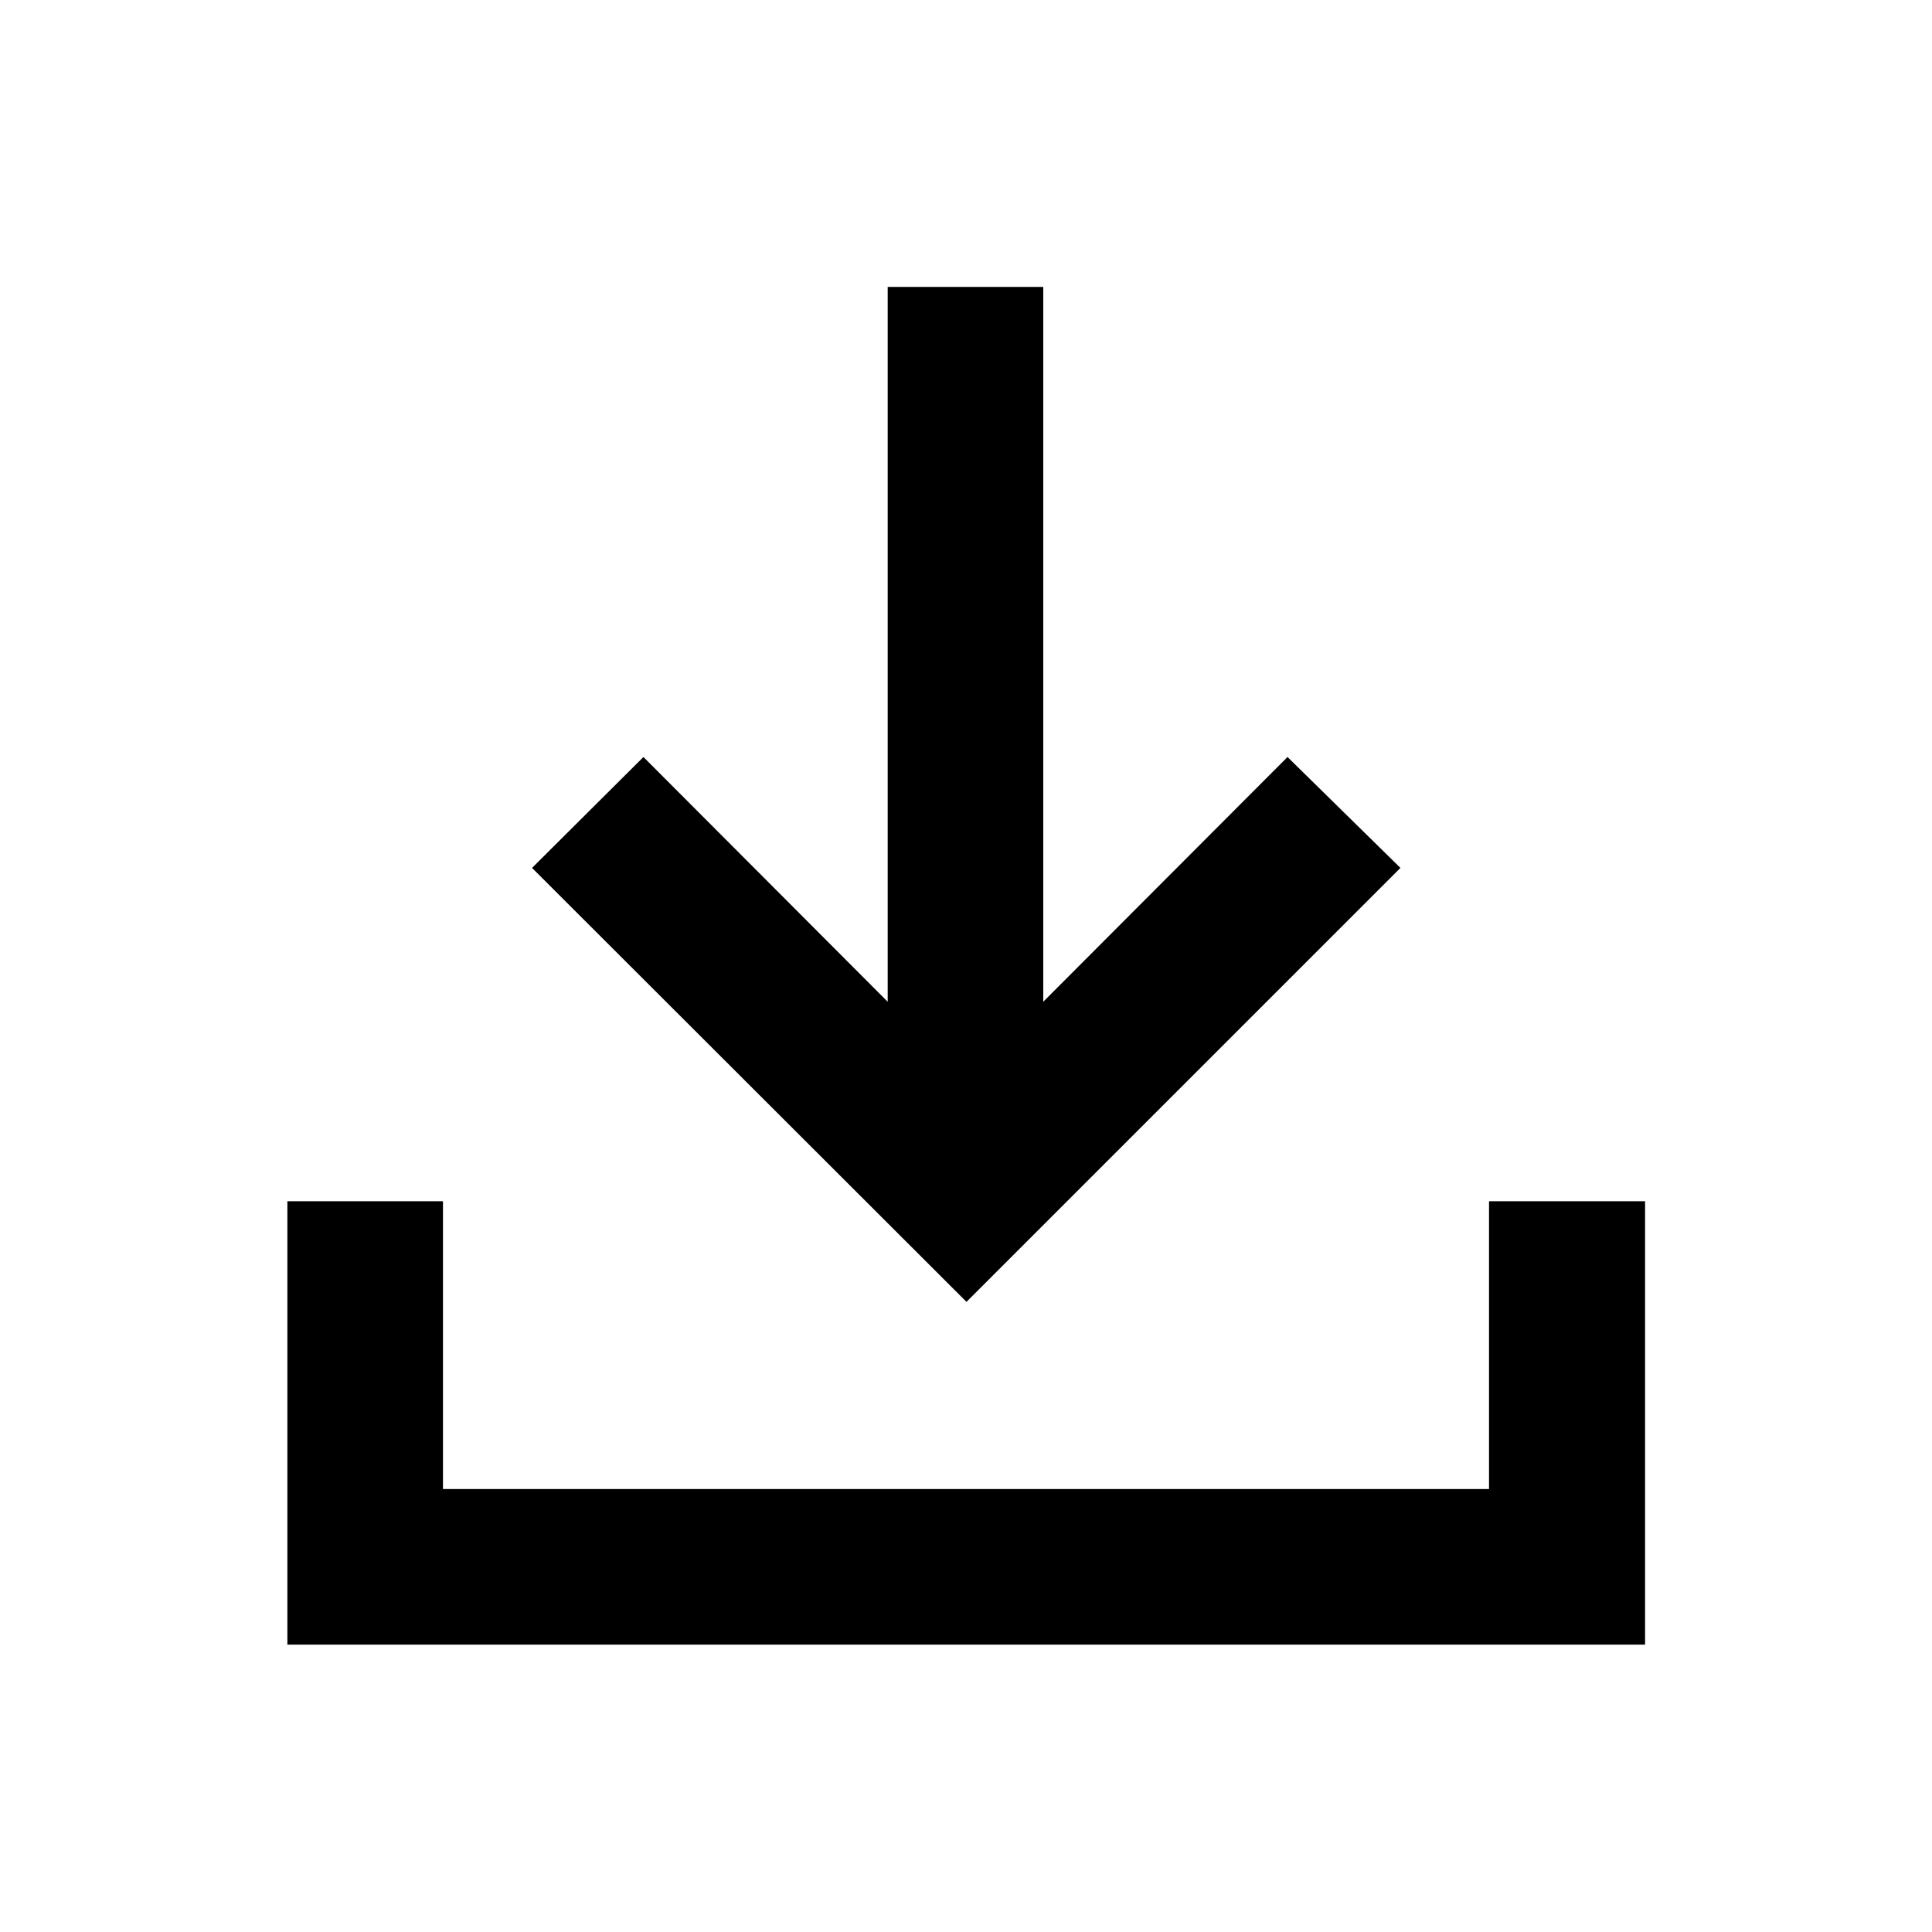 <svg xmlns="http://www.w3.org/2000/svg" height="48" viewBox="0 -960 960 960" width="48"><path d="M480.24-313.11 264.37-528.74l55.35-55.11 121.37 121.61v-355.19h77.3v355.19l121.37-121.61 56.11 55.11-215.63 215.63ZM142.8-142.8v-220.31h77.31v143h519.78v-143h77.54v220.31H142.8Z"/></svg>